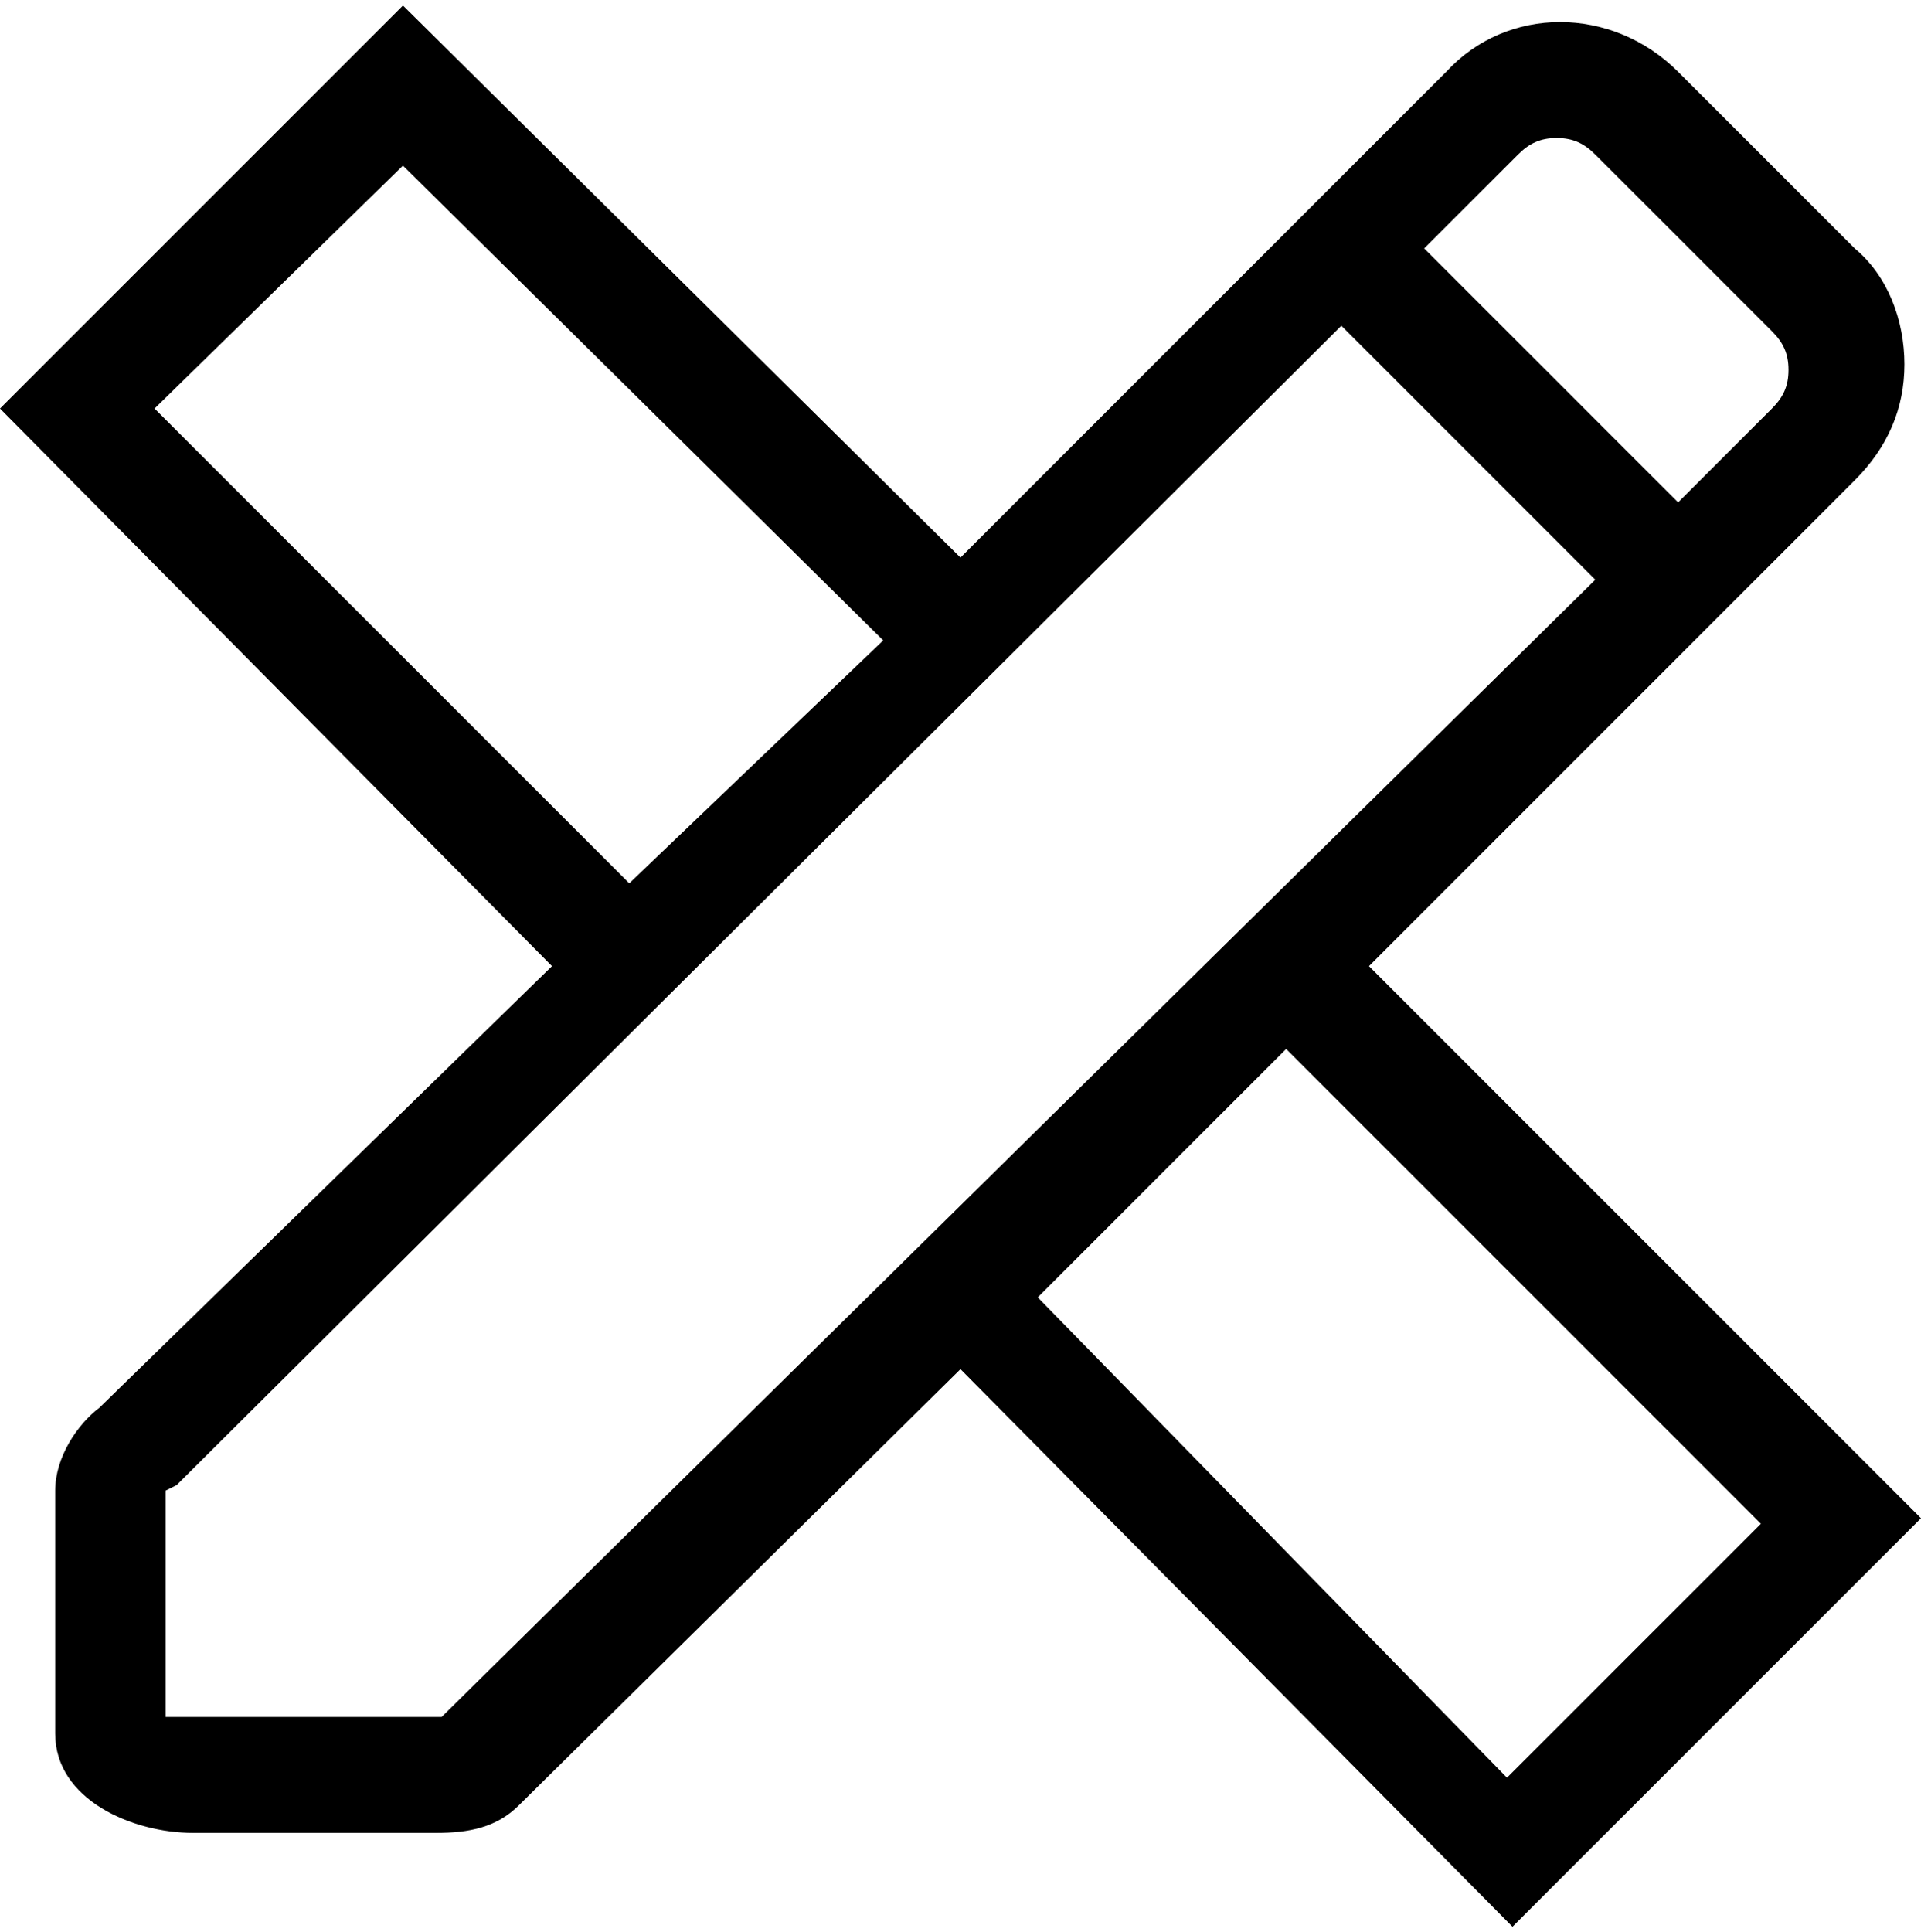<?xml version="1.0" encoding="utf-8"?>
<!-- Generator: Adobe Illustrator 19.2.1, SVG Export Plug-In . SVG Version: 6.00 Build 0)  -->
<svg version="1.1" id="Layer_1" xmlns="http://www.w3.org/2000/svg" xmlns:xlink="http://www.w3.org/1999/xlink" x="0px" y="0px"
	 viewBox="0 0 34.8 35" style="enable-background:new 0 0 34.8 35;" xml:space="preserve">
<g>
	<path class="colored-stroke" fill="none" d="M32.1,7.4c0.2-0.2,0.3-0.4,0.3-0.7c0-0.3-0.1-0.5-0.3-0.7l-3.2-3.2c-0.2-0.2-0.4-0.3-0.7-0.3
		c-0.3,0-0.5,0.1-0.7,0.3l-1.7,1.7l4.6,4.6L32.1,7.4z"/>
	<polygon class="colored-stroke" fill="none" points="15.9,11.6 7.3,3 2.8,7.4 11.4,16 	"/>
	<path class="colored-stroke" fill="none" d="M24.3,5.9l-21.1,21c0,0-0.2,0.1-0.2,0.1v4.2h5l20.9-20.7L24.3,5.9z"/>
	<polygon class="colored-stroke" fill="none" points="23.4,18.9 18.8,23.5 27.4,32.1 32,27.5 	"/>
	<path class="colored" d="M24.8,17.5l8.8-8.8c0.6-0.6,0.9-1.3,0.9-2.1s-0.3-1.6-0.9-2.1l-3.2-3.2c-1.2-1.2-3.1-1.2-4.2,0l-8.8,8.8L7.3,0.1L0,7.4
		l10,10.1l-8.2,8C1.4,25.8,1,26.4,1,27v4.4c0,1.2,1.4,1.8,2.5,1.8h4.4c0.6,0,1.1-0.1,1.5-0.5l8-7.9l10,10.1l7.4-7.4L24.8,17.5z
		 M27.5,2.8c0.2-0.2,0.4-0.3,0.7-0.3c0.3,0,0.5,0.1,0.7,0.3l3.2,3.2c0.2,0.2,0.3,0.4,0.3,0.7c0,0.3-0.1,0.5-0.3,0.7l-1.7,1.7
		l-4.6-4.6L27.5,2.8z M2.8,7.4L7.3,3l8.7,8.6L11.4,16L2.8,7.4z M8,31.1H3V27c0,0,0.2-0.1,0.2-0.1l21.1-21l4.6,4.6L8,31.1z
		 M18.8,23.5l4.5-4.5l8.6,8.6l-4.6,4.6L18.8,23.5z"/>
</g>
</svg>
